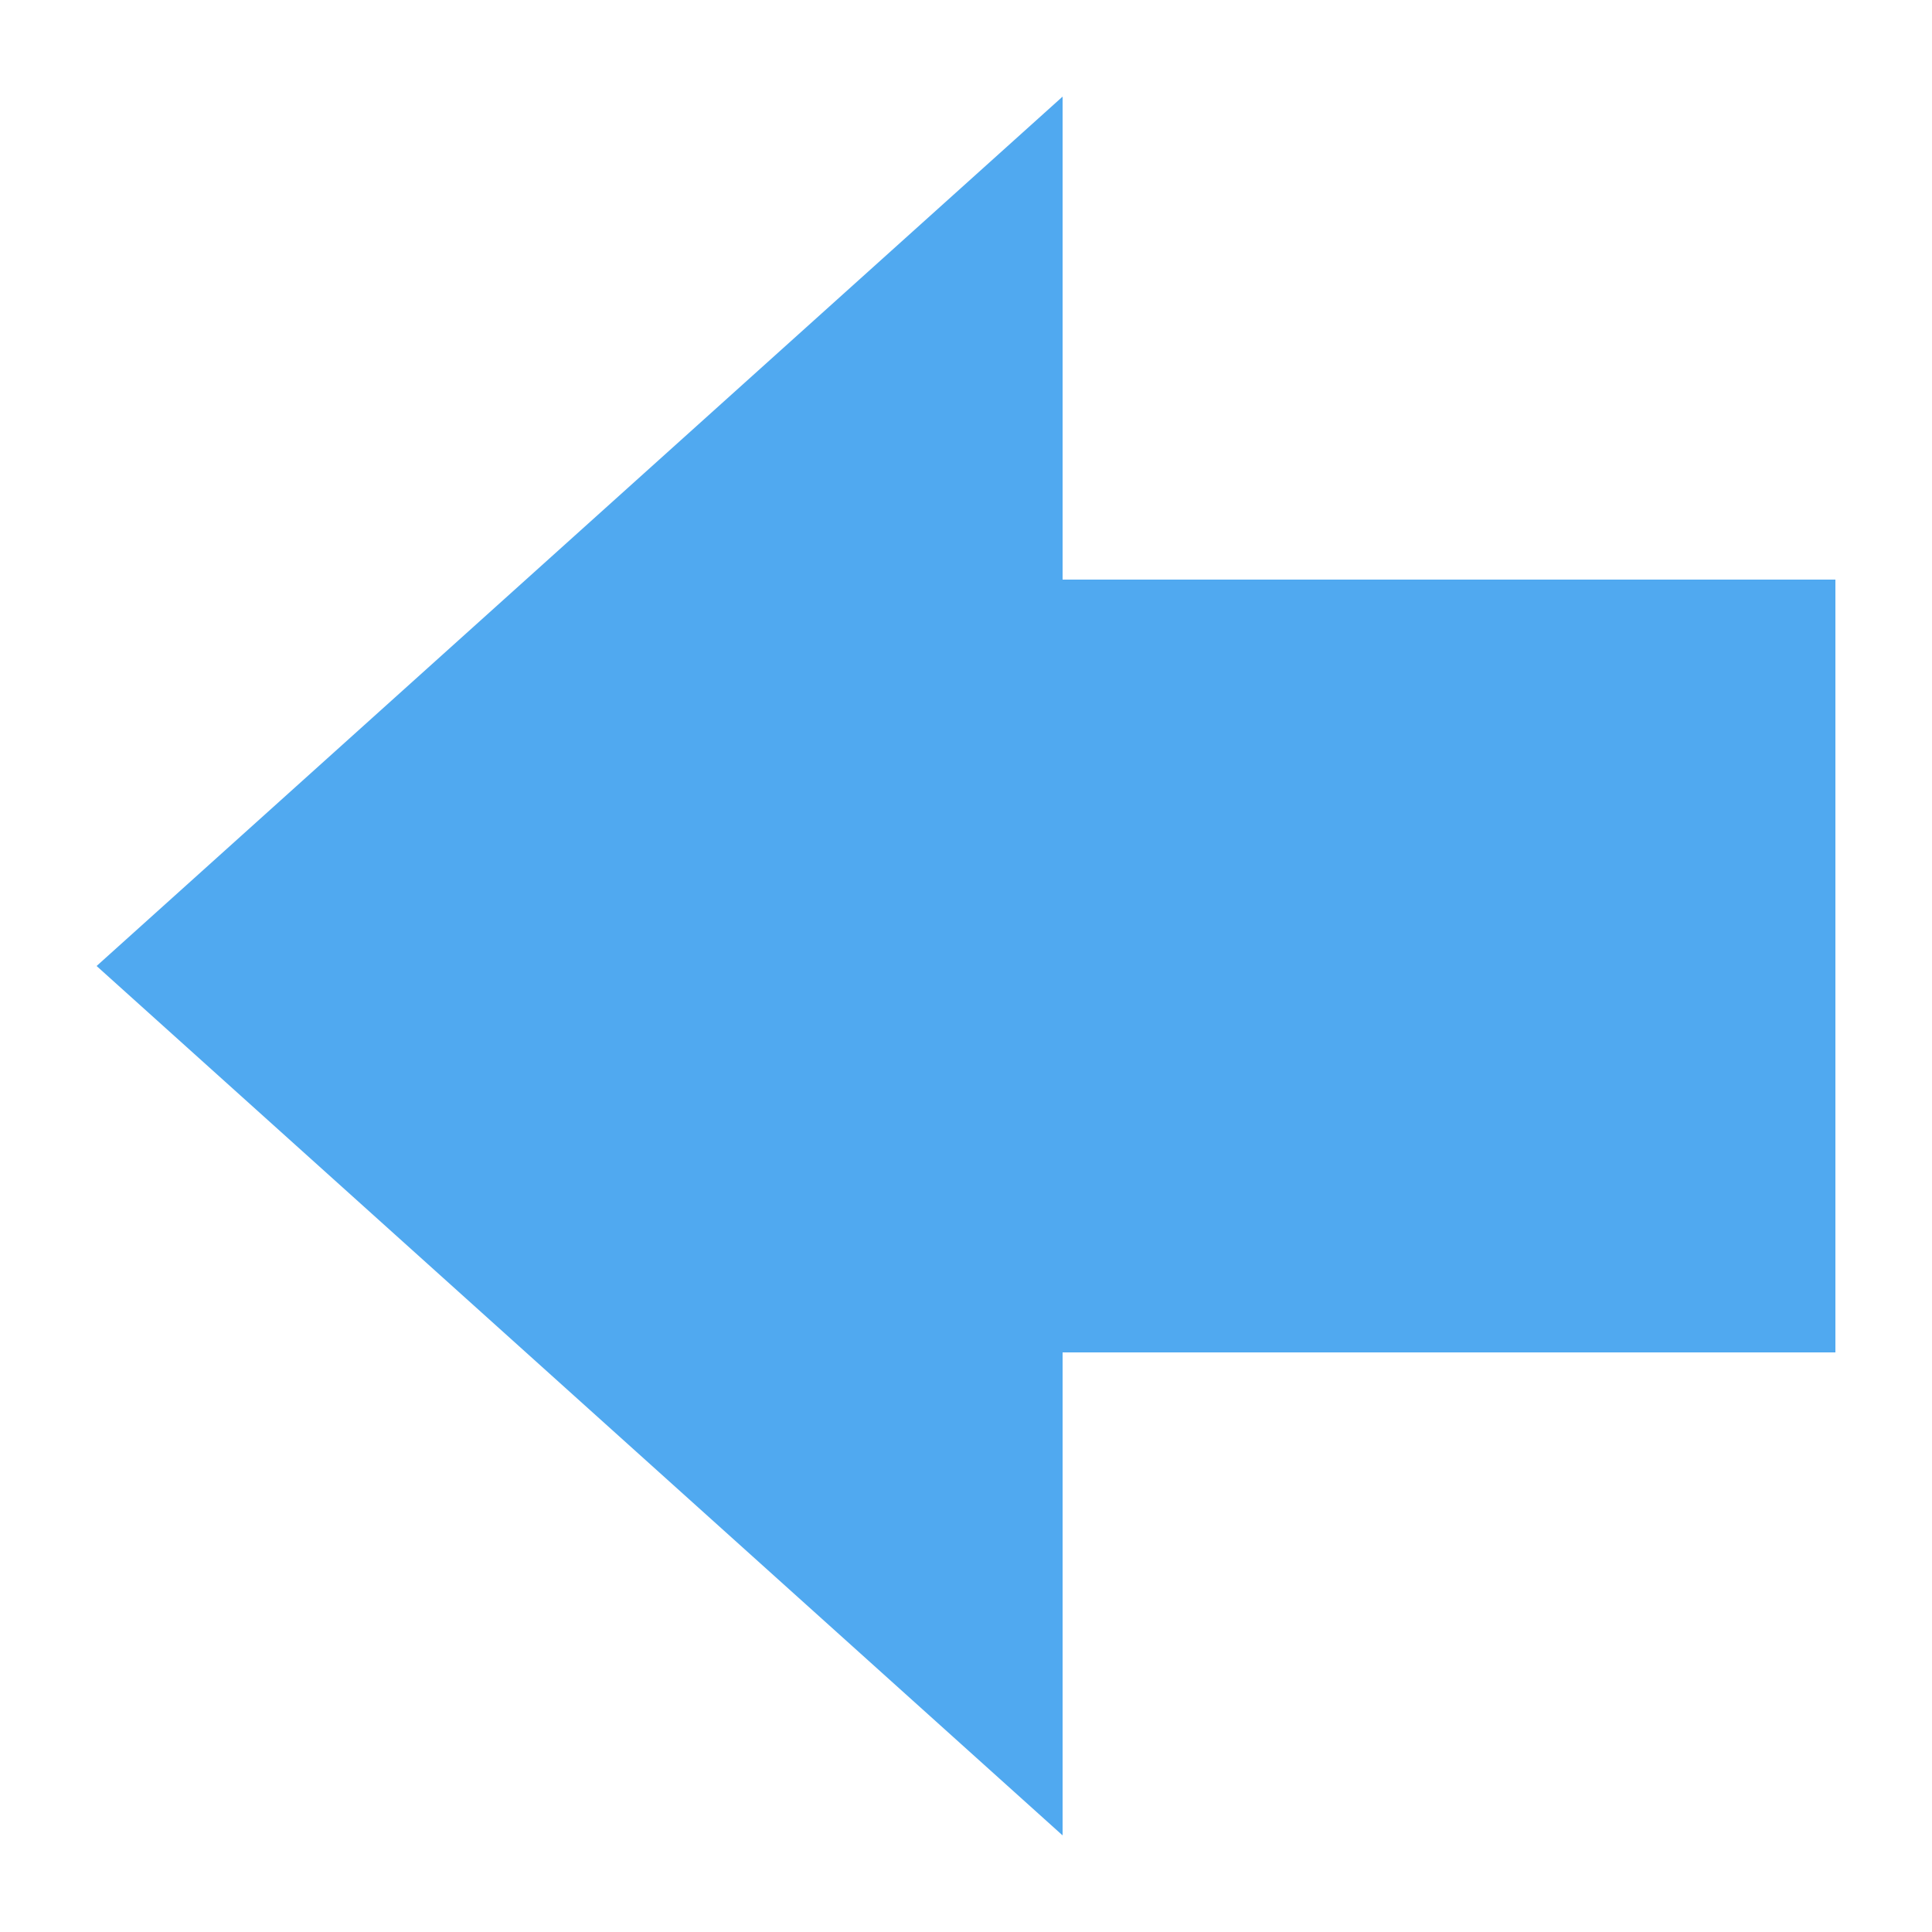 <?xml version="1.0" encoding="UTF-8" standalone="no"?>
<!-- Created with Inkscape (http://www.inkscape.org/) -->

<svg
   xmlns:dc="http://purl.org/dc/elements/1.1/"
   xmlns:cc="http://creativecommons.org/ns#"
   xmlns:rdf="http://www.w3.org/1999/02/22-rdf-syntax-ns#"
   xmlns:svg="http://www.w3.org/2000/svg"
   xmlns="http://www.w3.org/2000/svg"
   xmlns:sodipodi="http://sodipodi.sourceforge.net/DTD/sodipodi-0.dtd"
   xmlns:inkscape="http://www.inkscape.org/namespaces/inkscape"
   width="20"
   height="20"
   id="svg2594"
   sodipodi:version="0.32"
   inkscape:version="0.91 r13725"
   version="1.0"
   sodipodi:docname="go-previous.svg"
   inkscape:output_extension="org.inkscape.output.svg.inkscape">
  <defs
     id="defs2596" />
  <sodipodi:namedview
     id="base"
     pagecolor="#ffffff"
     bordercolor="#666666"
     borderopacity="1.0"
     inkscape:pageopacity="0.0"
     inkscape:pageshadow="2"
     inkscape:zoom="12.037766"
     inkscape:cx="13.529135"
     inkscape:cy="14.455976"
     inkscape:current-layer="layer1"
     showgrid="true"
     inkscape:grid-bbox="true"
     inkscape:document-units="px"
     inkscape:window-width="1190"
     inkscape:window-height="761"
     inkscape:window-x="22"
     inkscape:window-y="31"
     inkscape:window-maximized="0" />
  <g
     id="layer1"
     inkscape:label="Layer 1"
     inkscape:groupmode="layer"
     transform="translate(0,-4)">
    <path
       id="path3288-1"
       d="m 11,5 -10,9 10,9 0,-5 8,0 0,-8 -8,0 z"
       style="display:inline;overflow:visible;visibility:visible;fill:#50a9f0;fill-opacity:1;fill-rule:nonzero;stroke:none;stroke-width:0.998;marker:none"
       sodipodi:nodetypes="cccccccc"
       inkscape:connector-curvature="0" />
  </g>
</svg>
